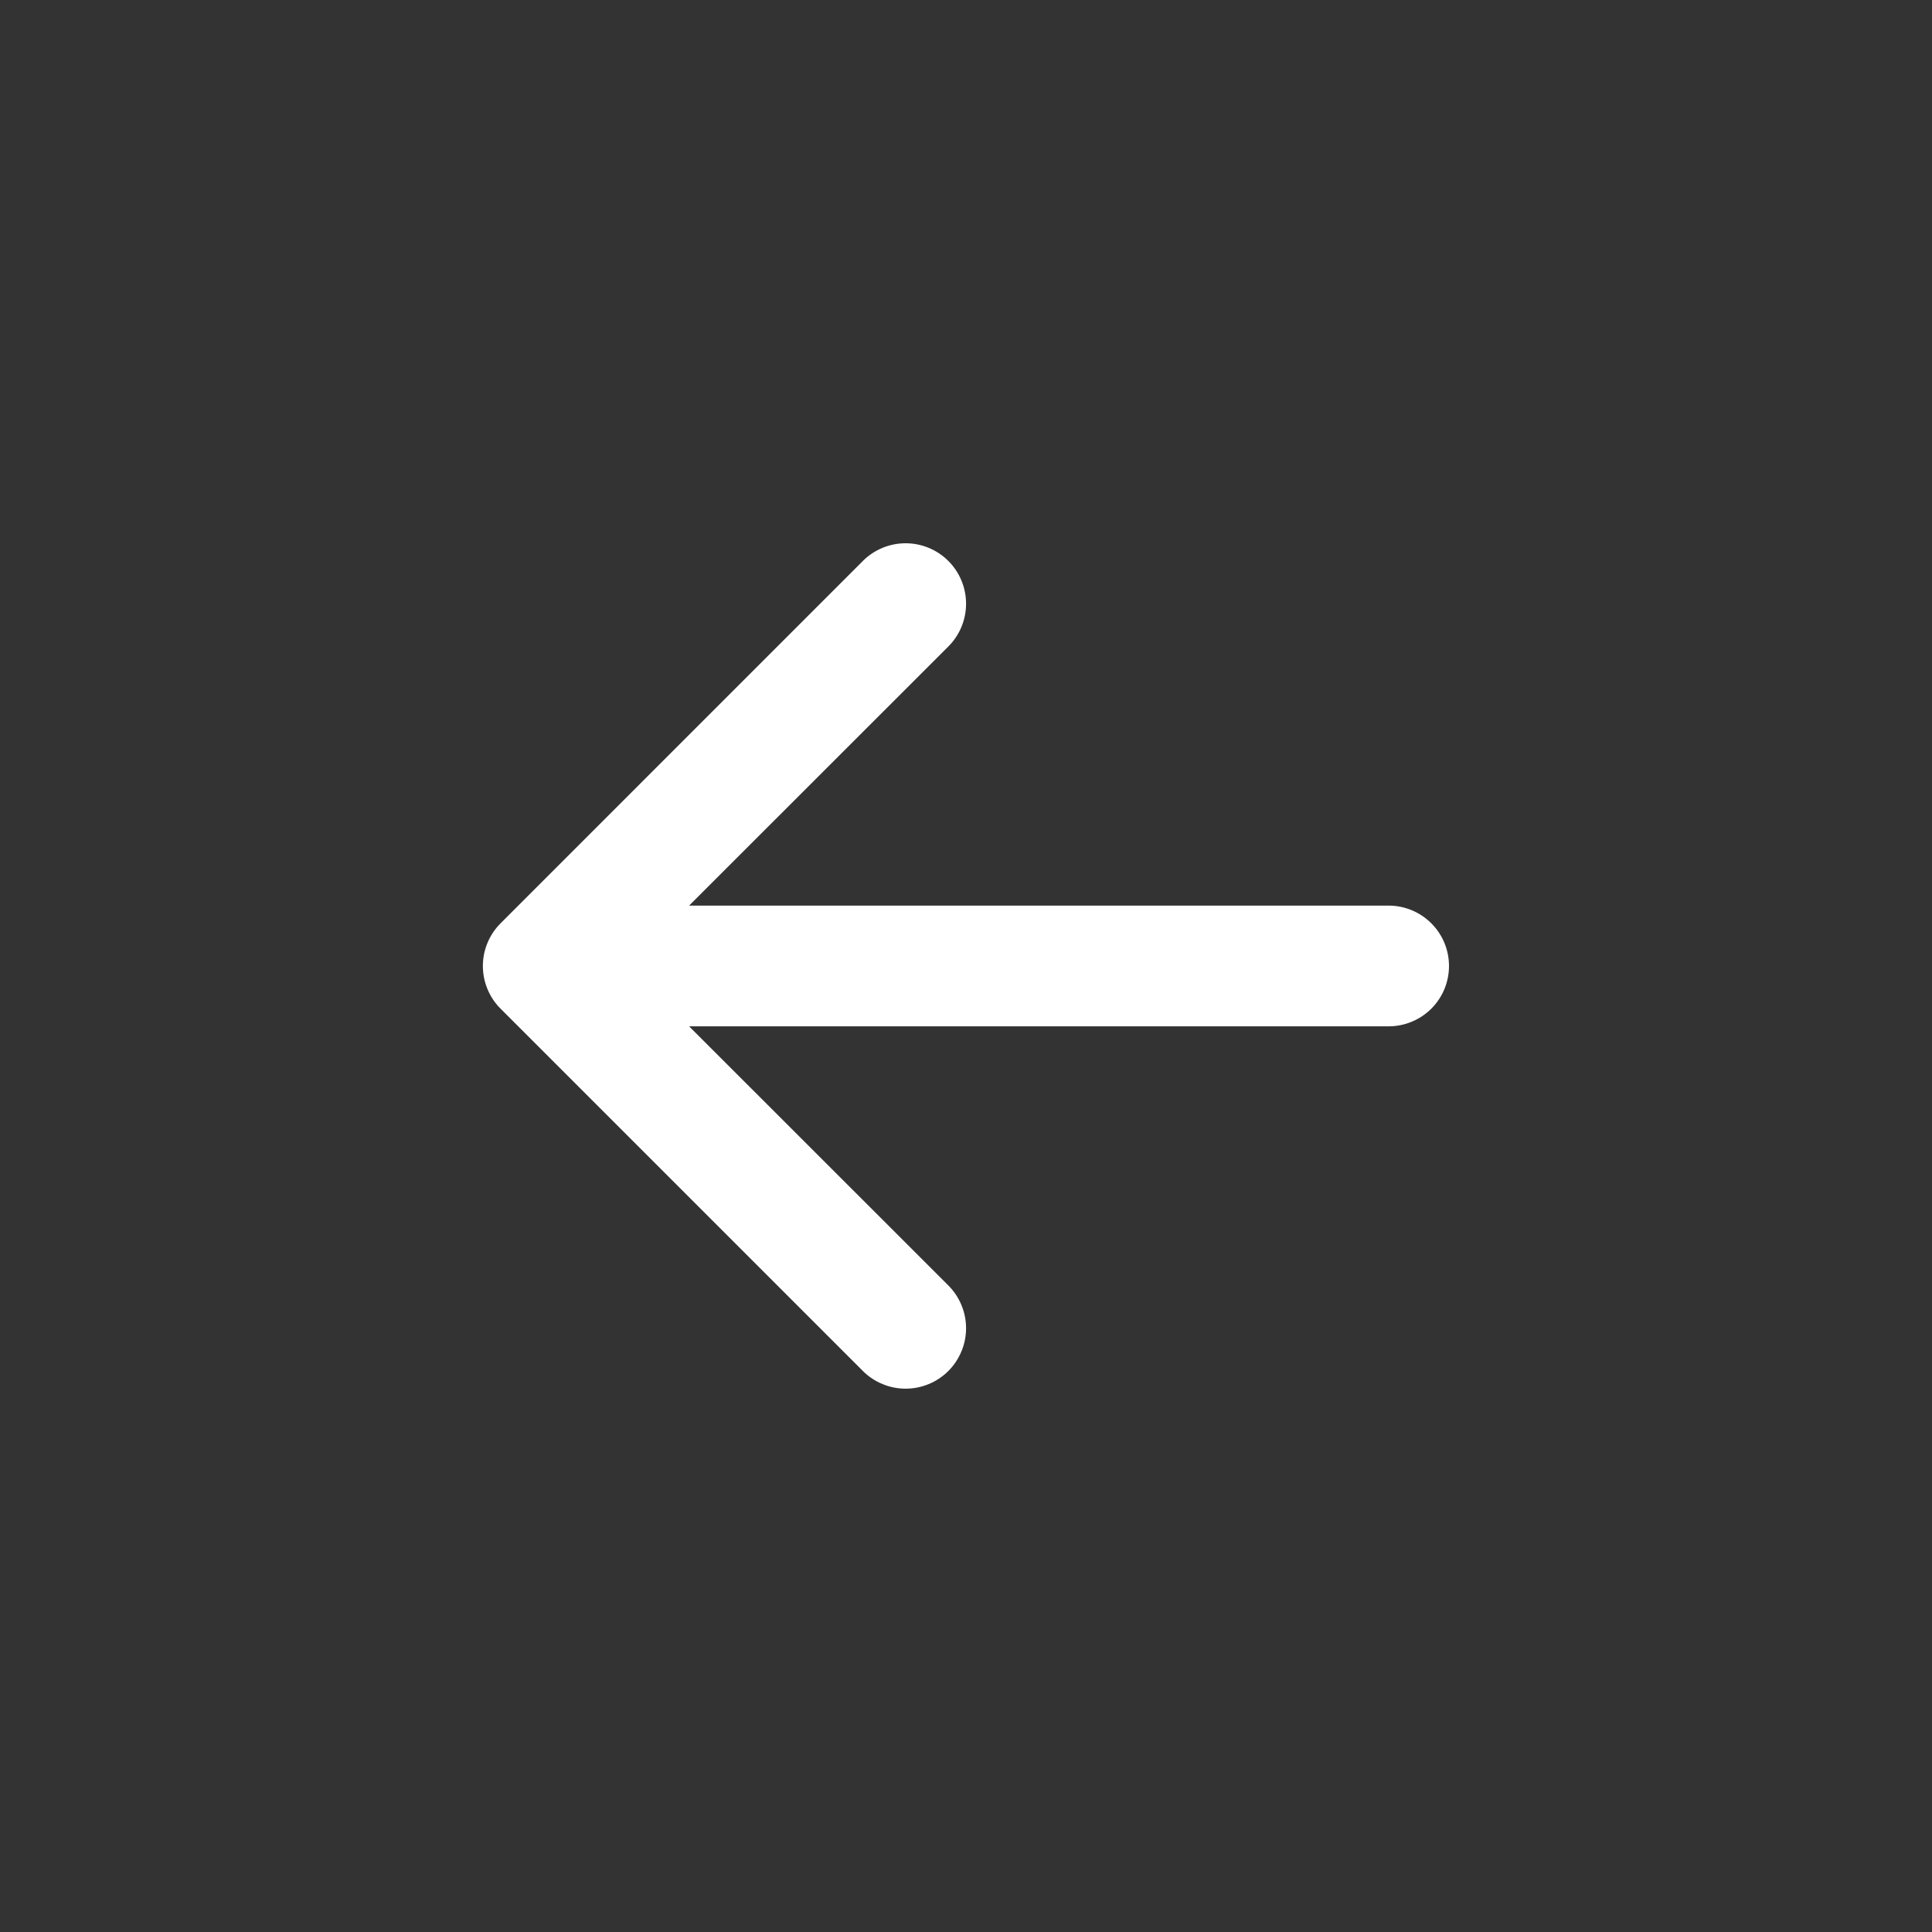 <svg width="100%" height="100%" viewBox="0 0 31 31" fill="currentColor" xmlns="http://www.w3.org/2000/svg">
<rect x="0" y="0" width="31" height="31" fill="#333333" stroke="none"/>
<path fill-rule="evenodd" clip-rule="evenodd" d="M23.25 15.5C23.25 15.757 23.148 16.003 22.966 16.185C22.784 16.366 22.538 16.468 22.281 16.468L11.057 16.468L15.217 20.626C15.307 20.716 15.378 20.823 15.427 20.941C15.476 21.059 15.501 21.185 15.501 21.312C15.501 21.44 15.476 21.566 15.427 21.683C15.378 21.801 15.307 21.908 15.217 21.998C15.127 22.088 15.02 22.16 14.902 22.208C14.784 22.257 14.658 22.282 14.531 22.282C14.404 22.282 14.277 22.257 14.16 22.208C14.042 22.16 13.935 22.088 13.845 21.998L8.033 16.186C7.942 16.096 7.871 15.989 7.822 15.871C7.773 15.753 7.748 15.627 7.748 15.5C7.748 15.372 7.773 15.246 7.822 15.129C7.871 15.011 7.942 14.904 8.033 14.814L13.845 9.001C14.027 8.819 14.274 8.717 14.531 8.717C14.788 8.717 15.035 8.819 15.217 9.001C15.399 9.183 15.501 9.43 15.501 9.687C15.501 9.945 15.399 10.191 15.217 10.373L11.057 14.531L22.281 14.531C22.538 14.531 22.784 14.633 22.966 14.815C23.148 14.996 23.25 15.243 23.25 15.5Z" fill="white"/>
</svg>
